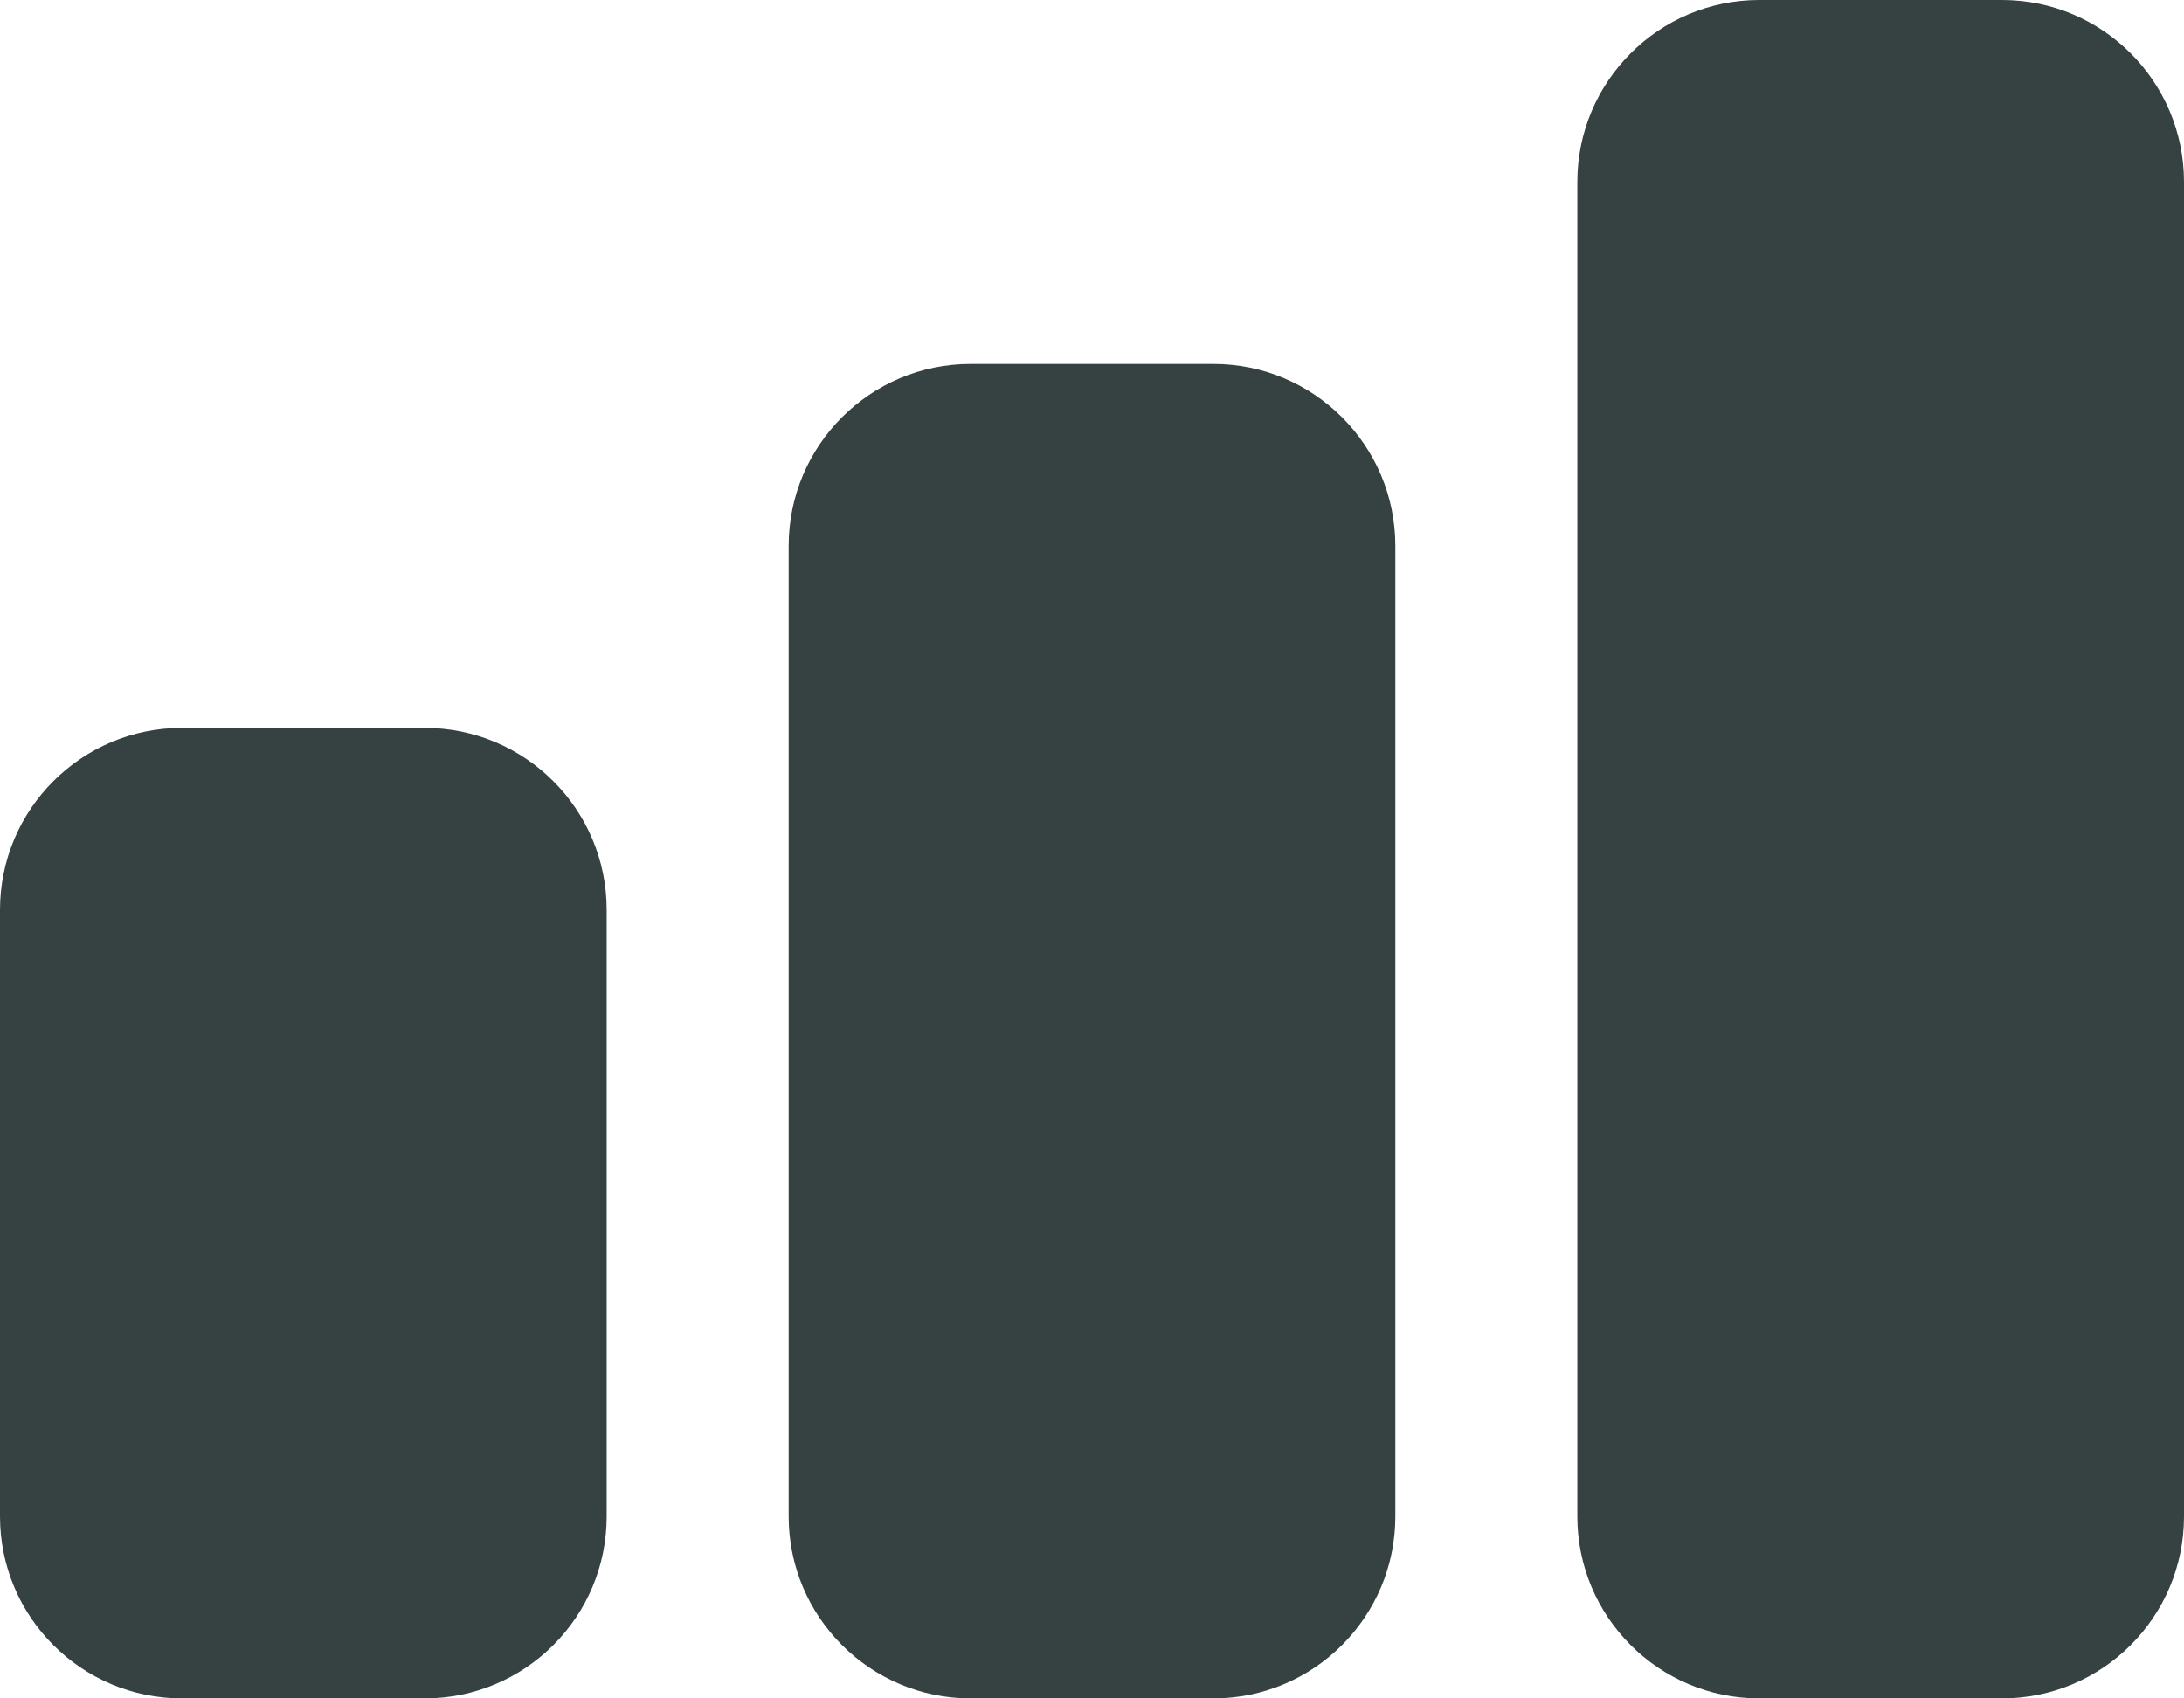 <svg width="18" height="14" viewBox="0 0 18 14" fill="none" xmlns="http://www.w3.org/2000/svg">
<path d="M14.5 0C13.672 0 13 0.672 13 1.5V12.5C13 13.328 13.672 14 14.5 14H16.5C17.328 14 18 13.328 18 12.5V1.5C18 0.672 17.328 0 16.5 0H14.5Z" fill="#364141"/>
<path d="M6.5 4.5C6.5 3.672 7.172 3 8 3H10C10.828 3 11.5 3.672 11.5 4.5V12.5C11.5 13.328 10.828 14 10 14H8C7.172 14 6.5 13.328 6.5 12.5V4.5Z" fill="#364141"/>
<path d="M0 7.5C0 6.672 0.672 6 1.5 6H3.5C4.328 6 5 6.672 5 7.5V12.5C5 13.328 4.328 14 3.5 14H1.5C0.672 14 0 13.328 0 12.5V7.5Z" fill="#364141"/>
</svg>
